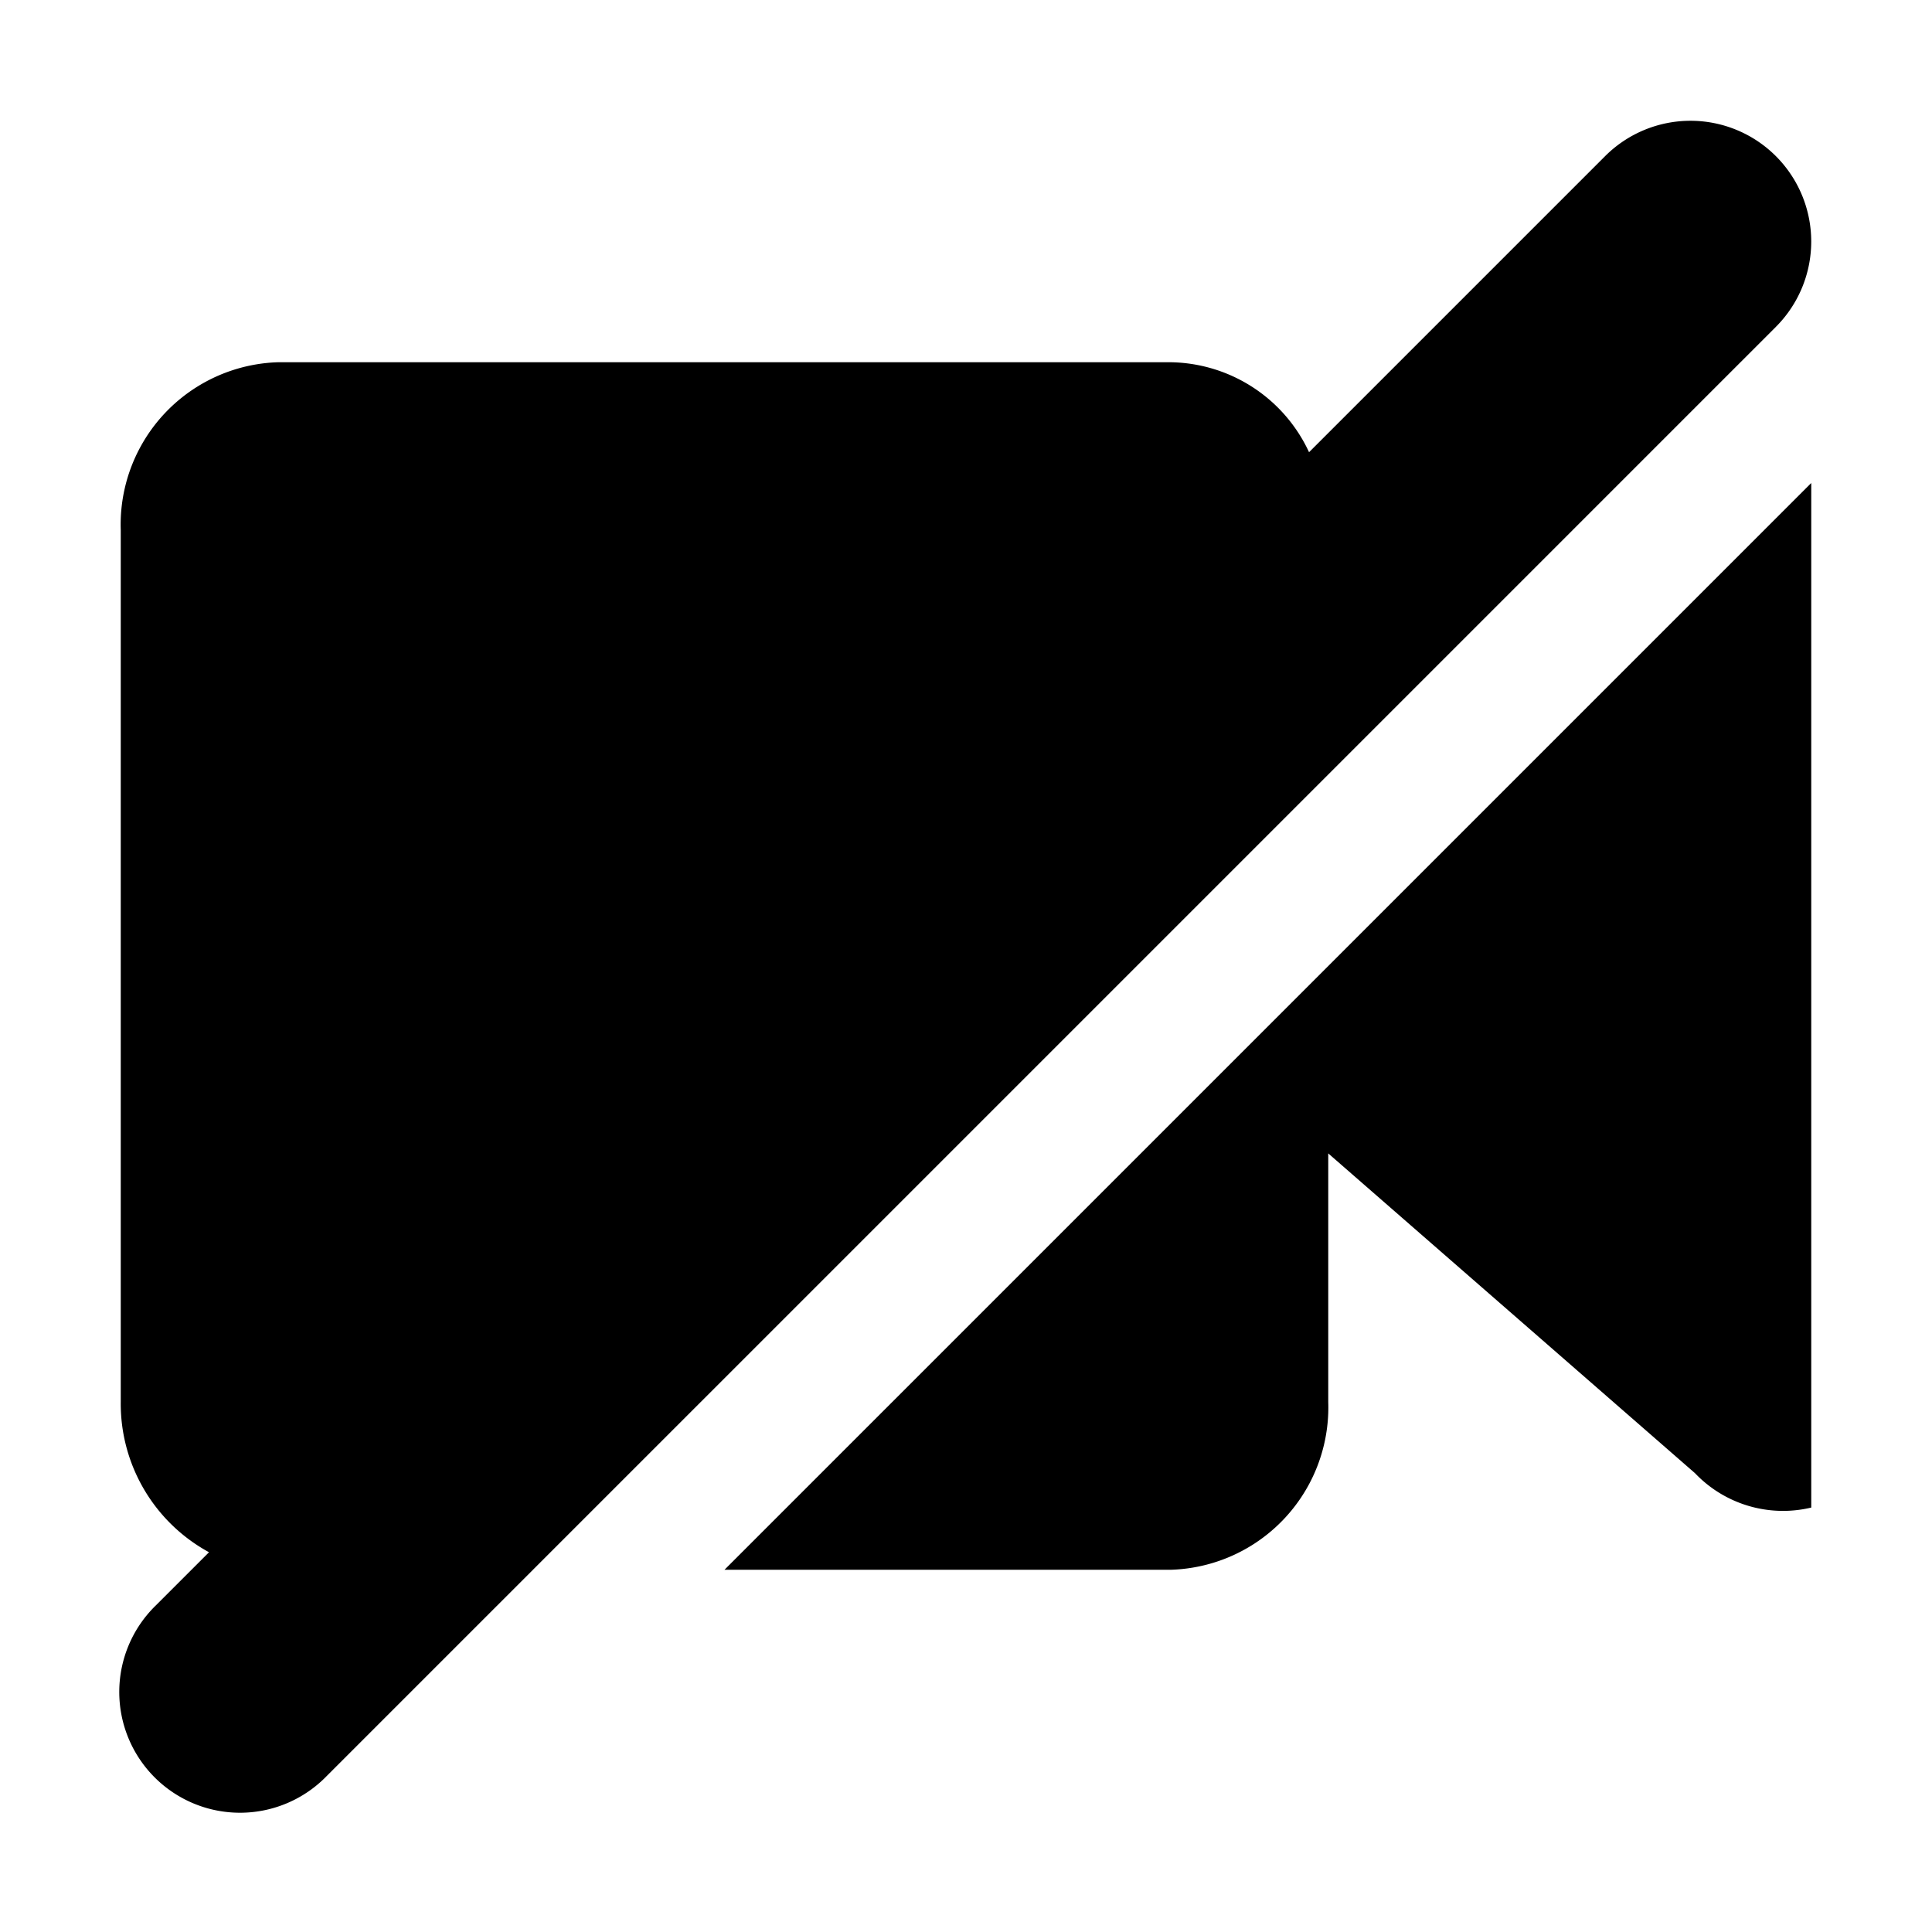 <!-- This Source Code Form is subject to the terms of the Mozilla Public
   - License, v. 2.0. If a copy of the MPL was not distributed with this
   - file, You can obtain one at http://mozilla.org/MPL/2.0/. -->
<svg xmlns="http://www.w3.org/2000/svg" width="16" height="16" viewBox="0 0 16 16"><path d="M9.7 13a1.345 1.345 0 001.3-1.389V9.552l3.037 2.648a1.007 1.007 0 00.963.285V4l-9 9zm5.007-11.707a1 1 0 00-1.414 0l-2.452 2.452A1.284 1.284 0 009.7 3H2.3A1.345 1.345 0 001 4.389v7.222a1.4 1.4 0 00.731 1.244l-.438.438a1 1 0 101.414 1.414l12-12a1 1 0 000-1.414z" fill="context-fill"/></svg>